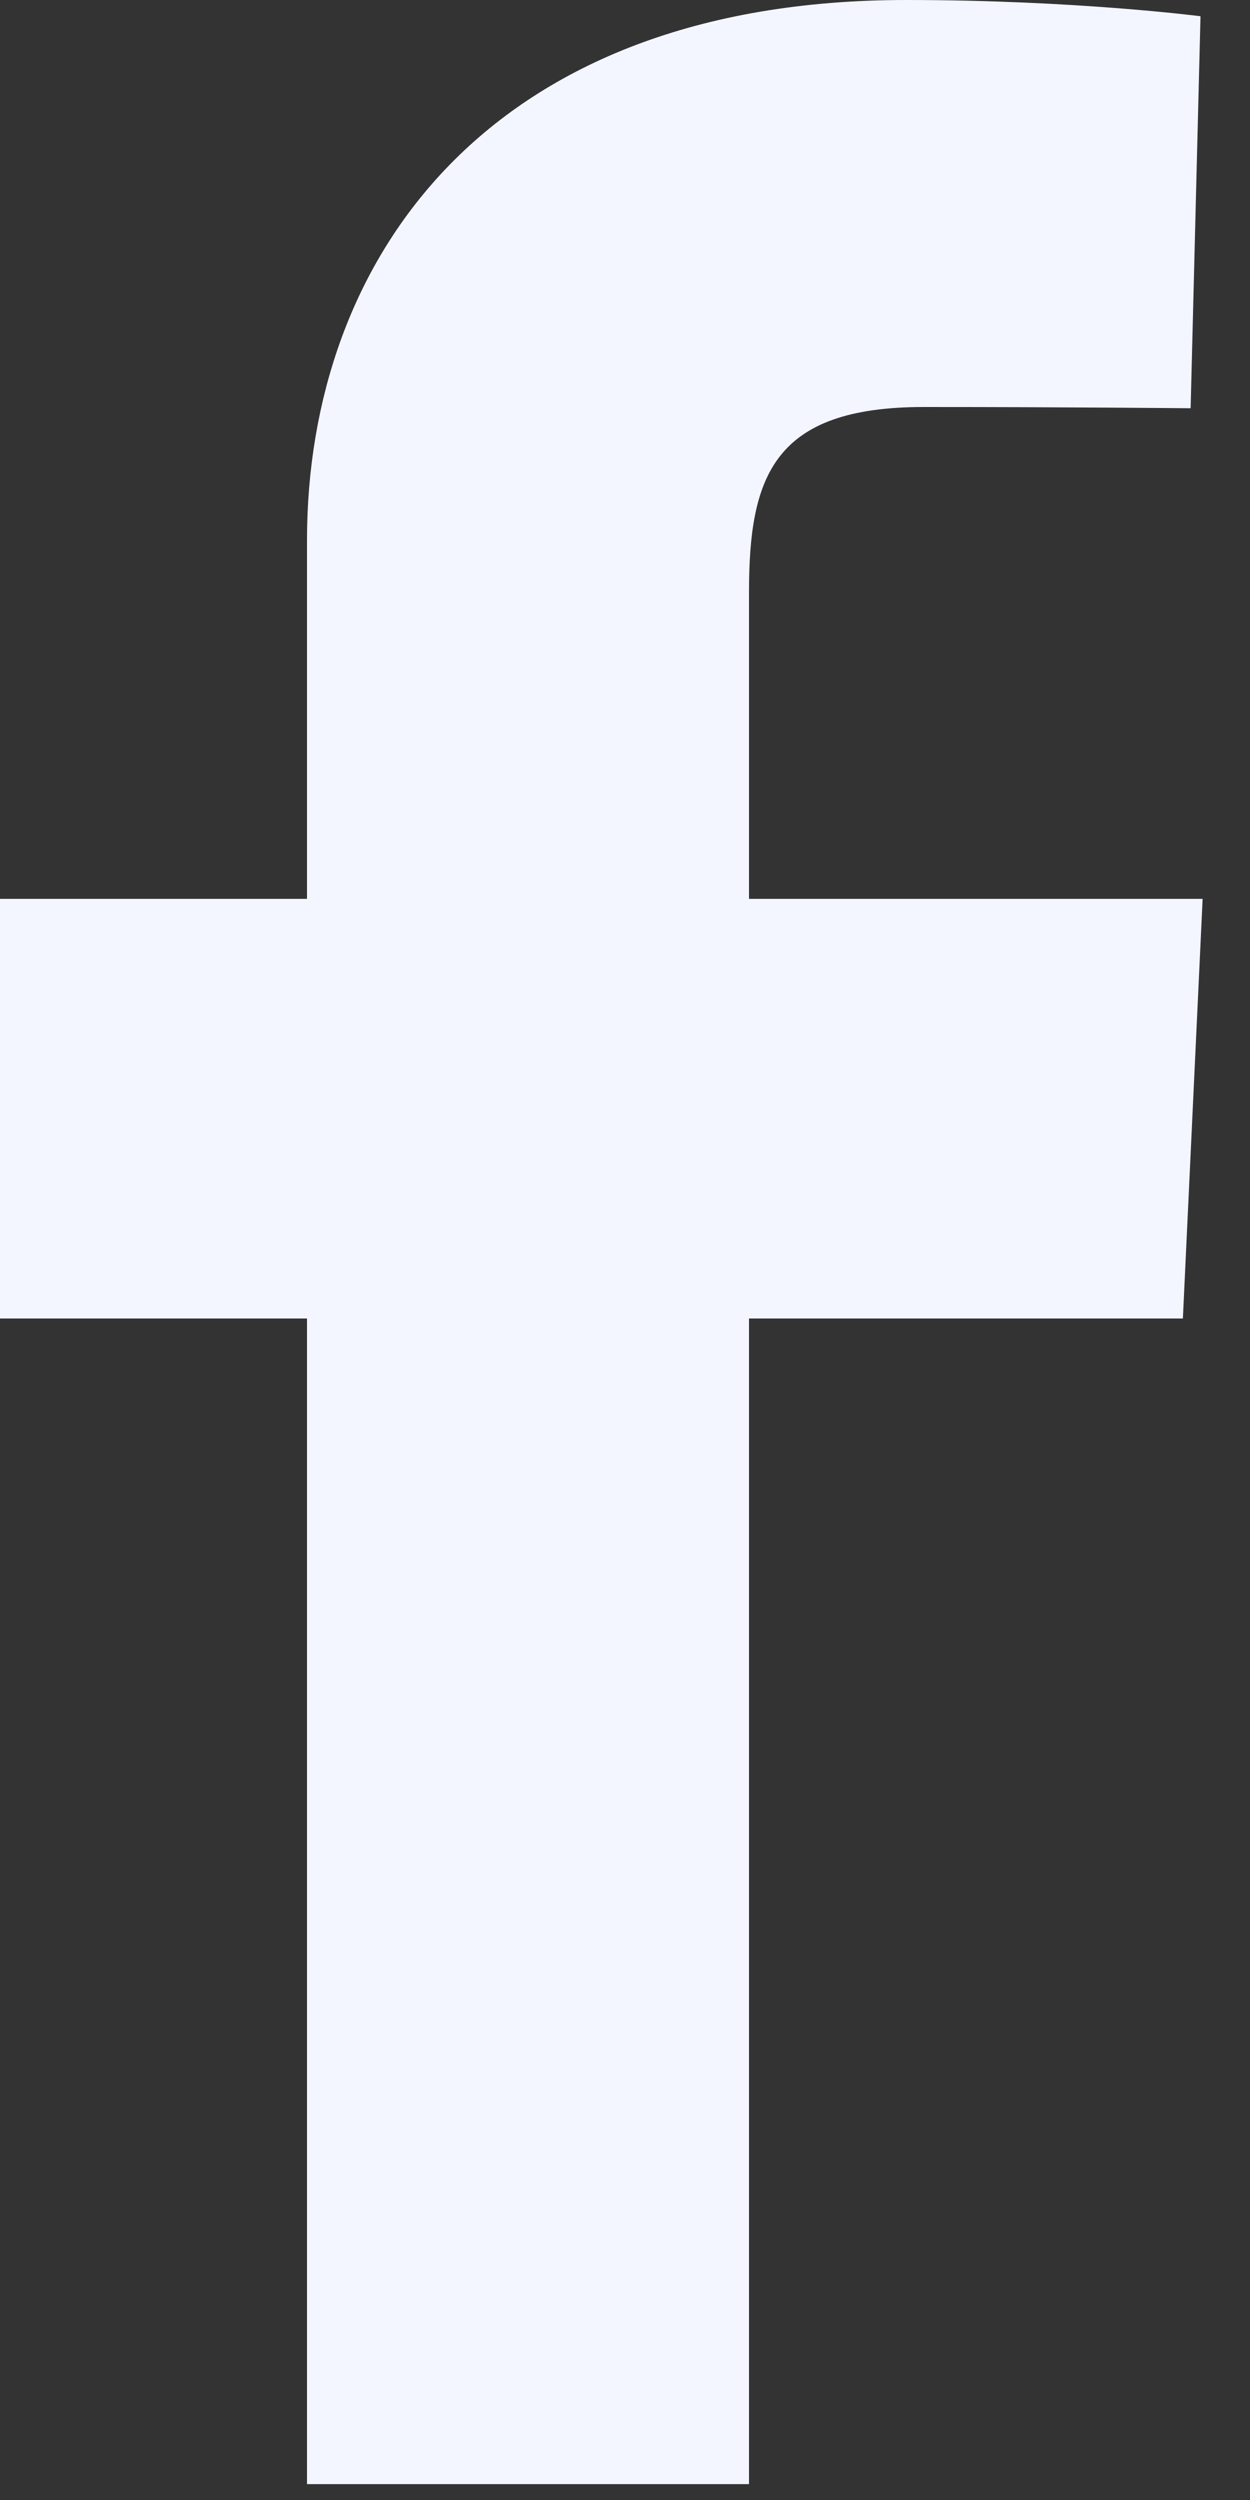 <svg xmlns="http://www.w3.org/2000/svg" width="10" height="20" viewBox="0 0 10 20" fill="none">
    <rect x="0" y="0" width="10" height="20" fill="#333333" stroke="none"/>
    <path d="M2.456 19.873V10.548H0V7.191H2.456V4.323C2.456 2.069 3.907 0 7.249 0C8.603 0 9.604 0.13 9.604 0.13L9.525 3.266C9.525 3.266 8.504 3.256 7.39 3.256C6.185 3.256 5.992 3.813 5.992 4.739V7.191H9.621L9.463 10.548H5.992V19.873H2.456Z" fill="#F3F6FF"/>
</svg>